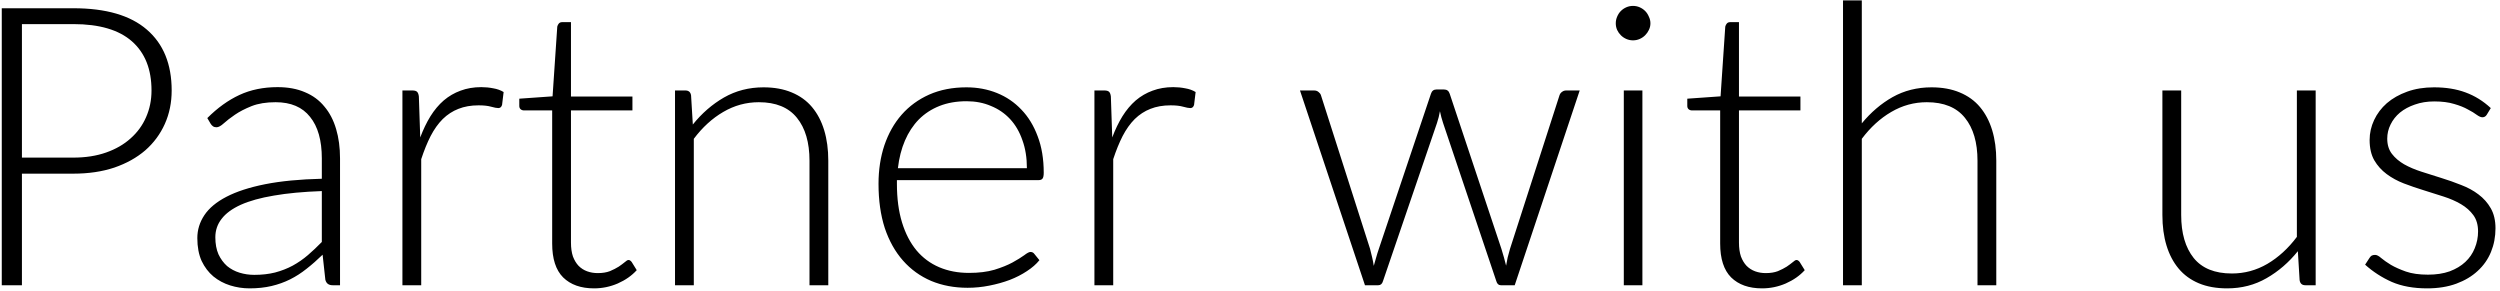 <svg width="447" height="52" viewBox="0 0 447 52" fill="none" xmlns="http://www.w3.org/2000/svg">
<path d="M13.125 28.18C15.295 28.18 17.243 27.877 18.97 27.27C20.697 26.663 22.155 25.823 23.345 24.75C24.558 23.677 25.48 22.417 26.11 20.97C26.763 19.5 27.09 17.902 27.09 16.175C27.09 12.372 25.923 9.443 23.59 7.39C21.257 5.337 17.768 4.31 13.125 4.31H3.92V28.18H13.125ZM13.125 1.475C18.935 1.475 23.31 2.747 26.25 5.29C29.213 7.833 30.695 11.462 30.695 16.175C30.695 18.345 30.287 20.34 29.47 22.16C28.653 23.98 27.487 25.555 25.97 26.885C24.453 28.192 22.61 29.218 20.44 29.965C18.27 30.688 15.832 31.05 13.125 31.05H3.92V51H0.315V1.475H13.125ZM57.542 34.165C54.228 34.282 51.37 34.55 48.967 34.97C46.587 35.367 44.615 35.915 43.052 36.615C41.512 37.315 40.368 38.155 39.622 39.135C38.875 40.092 38.502 41.188 38.502 42.425C38.502 43.592 38.688 44.607 39.062 45.47C39.458 46.31 39.972 47.01 40.602 47.57C41.255 48.107 42.002 48.503 42.842 48.76C43.682 49.017 44.557 49.145 45.467 49.145C46.82 49.145 48.057 49.005 49.177 48.725C50.32 48.422 51.37 48.013 52.327 47.5C53.307 46.963 54.217 46.333 55.057 45.61C55.897 44.887 56.725 44.105 57.542 43.265V34.165ZM37.067 21.11C38.887 19.29 40.8 17.913 42.807 16.98C44.813 16.047 47.088 15.58 49.632 15.58C51.498 15.58 53.132 15.883 54.532 16.49C55.932 17.073 57.087 17.925 57.997 19.045C58.93 20.142 59.63 21.483 60.097 23.07C60.563 24.633 60.797 26.383 60.797 28.32V51H59.467C58.767 51 58.335 50.673 58.172 50.02L57.682 45.54C56.725 46.473 55.768 47.313 54.812 48.06C53.878 48.807 52.898 49.437 51.872 49.95C50.845 50.463 49.737 50.86 48.547 51.14C47.357 51.42 46.05 51.56 44.627 51.56C43.437 51.56 42.282 51.385 41.162 51.035C40.042 50.685 39.038 50.148 38.152 49.425C37.288 48.702 36.588 47.78 36.052 46.66C35.538 45.517 35.282 44.152 35.282 42.565C35.282 41.095 35.702 39.73 36.542 38.47C37.382 37.21 38.7 36.113 40.497 35.18C42.293 34.247 44.592 33.5 47.392 32.94C50.215 32.38 53.598 32.053 57.542 31.96V28.32C57.542 25.1 56.842 22.627 55.442 20.9C54.065 19.15 52.012 18.275 49.282 18.275C47.602 18.275 46.167 18.508 44.977 18.975C43.81 19.442 42.818 19.955 42.002 20.515C41.185 21.075 40.52 21.588 40.007 22.055C39.493 22.522 39.062 22.755 38.712 22.755C38.455 22.755 38.245 22.697 38.082 22.58C37.918 22.463 37.778 22.312 37.662 22.125L37.067 21.11ZM75.138 24.575C75.675 23.152 76.281 21.892 76.958 20.795C77.658 19.675 78.451 18.73 79.338 17.96C80.248 17.19 81.251 16.607 82.348 16.21C83.468 15.79 84.705 15.58 86.058 15.58C86.781 15.58 87.493 15.65 88.193 15.79C88.893 15.907 89.511 16.128 90.048 16.455L89.768 18.765C89.651 19.138 89.43 19.325 89.103 19.325C88.823 19.325 88.391 19.243 87.808 19.08C87.248 18.917 86.501 18.835 85.568 18.835C84.215 18.835 83.013 19.045 81.963 19.465C80.936 19.862 80.003 20.468 79.163 21.285C78.346 22.102 77.623 23.117 76.993 24.33C76.386 25.52 75.826 26.897 75.313 28.46V51H71.953V16.175H73.738C74.135 16.175 74.415 16.257 74.578 16.42C74.741 16.583 74.846 16.863 74.893 17.26L75.138 24.575ZM106.219 51.56C103.862 51.56 102.019 50.907 100.689 49.6C99.382 48.293 98.729 46.275 98.729 43.545V19.745H93.724C93.467 19.745 93.257 19.675 93.094 19.535C92.931 19.395 92.849 19.197 92.849 18.94V17.645L98.799 17.225L99.639 4.765C99.686 4.555 99.779 4.368 99.919 4.205C100.059 4.042 100.257 3.96 100.514 3.96H102.089V17.26H113.079V19.745H102.089V43.37C102.089 44.327 102.206 45.155 102.439 45.855C102.696 46.532 103.034 47.092 103.454 47.535C103.897 47.978 104.411 48.305 104.994 48.515C105.577 48.725 106.207 48.83 106.884 48.83C107.724 48.83 108.447 48.713 109.054 48.48C109.661 48.223 110.186 47.955 110.629 47.675C111.072 47.372 111.434 47.103 111.714 46.87C111.994 46.613 112.216 46.485 112.379 46.485C112.566 46.485 112.752 46.602 112.939 46.835L113.849 48.305C112.962 49.285 111.831 50.078 110.454 50.685C109.101 51.268 107.689 51.56 106.219 51.56ZM123.878 22.265C125.488 20.258 127.343 18.648 129.443 17.435C131.566 16.222 133.923 15.615 136.513 15.615C138.426 15.615 140.106 15.918 141.553 16.525C143.023 17.132 144.236 18.007 145.193 19.15C146.15 20.293 146.873 21.67 147.363 23.28C147.853 24.89 148.098 26.71 148.098 28.74V51H144.738V28.74C144.738 25.473 143.991 22.918 142.498 21.075C141.005 19.208 138.73 18.275 135.673 18.275C133.41 18.275 131.286 18.858 129.303 20.025C127.343 21.168 125.593 22.767 124.053 24.82V51H120.693V16.175H122.548C123.131 16.175 123.47 16.467 123.563 17.05L123.878 22.265ZM183.609 30.07C183.609 28.203 183.341 26.535 182.804 25.065C182.291 23.572 181.556 22.312 180.599 21.285C179.643 20.258 178.499 19.477 177.169 18.94C175.863 18.38 174.416 18.1 172.829 18.1C171.033 18.1 169.423 18.38 167.999 18.94C166.576 19.5 165.339 20.305 164.289 21.355C163.263 22.405 162.434 23.665 161.804 25.135C161.174 26.605 160.754 28.25 160.544 30.07H183.609ZM160.369 32.205V32.87C160.369 35.483 160.673 37.782 161.279 39.765C161.886 41.748 162.749 43.417 163.869 44.77C164.989 46.1 166.343 47.103 167.929 47.78C169.516 48.457 171.289 48.795 173.249 48.795C174.999 48.795 176.516 48.608 177.799 48.235C179.083 47.838 180.156 47.407 181.019 46.94C181.906 46.45 182.606 46.018 183.119 45.645C183.633 45.248 184.006 45.05 184.239 45.05C184.543 45.05 184.776 45.167 184.939 45.4L185.849 46.52C185.289 47.22 184.543 47.873 183.609 48.48C182.699 49.087 181.673 49.612 180.529 50.055C179.409 50.475 178.196 50.813 176.889 51.07C175.606 51.327 174.311 51.455 173.004 51.455C170.624 51.455 168.454 51.047 166.494 50.23C164.534 49.39 162.854 48.177 161.454 46.59C160.054 45.003 158.969 43.067 158.199 40.78C157.453 38.47 157.079 35.833 157.079 32.87C157.079 30.373 157.429 28.075 158.129 25.975C158.853 23.852 159.879 22.032 161.209 20.515C162.563 18.975 164.208 17.773 166.144 16.91C168.104 16.047 170.321 15.615 172.794 15.615C174.754 15.615 176.574 15.953 178.254 16.63C179.934 17.307 181.393 18.298 182.629 19.605C183.866 20.888 184.834 22.475 185.534 24.365C186.258 26.255 186.619 28.425 186.619 30.875C186.619 31.388 186.549 31.738 186.409 31.925C186.269 32.112 186.036 32.205 185.709 32.205H160.369ZM198.868 24.575C199.405 23.152 200.012 21.892 200.688 20.795C201.388 19.675 202.182 18.73 203.068 17.96C203.978 17.19 204.982 16.607 206.078 16.21C207.198 15.79 208.435 15.58 209.788 15.58C210.512 15.58 211.223 15.65 211.923 15.79C212.623 15.907 213.242 16.128 213.778 16.455L213.498 18.765C213.382 19.138 213.16 19.325 212.833 19.325C212.553 19.325 212.122 19.243 211.538 19.08C210.978 18.917 210.232 18.835 209.298 18.835C207.945 18.835 206.743 19.045 205.693 19.465C204.667 19.862 203.733 20.468 202.893 21.285C202.077 22.102 201.353 23.117 200.723 24.33C200.117 25.52 199.557 26.897 199.043 28.46V51H195.683V16.175H197.468C197.865 16.175 198.145 16.257 198.308 16.42C198.472 16.583 198.577 16.863 198.623 17.26L198.868 24.575ZM282.451 16.175L270.831 51H268.346C267.949 51 267.681 50.755 267.541 50.265L258.021 21.985C257.904 21.635 257.799 21.285 257.706 20.935C257.612 20.585 257.531 20.235 257.461 19.885C257.344 20.585 257.169 21.285 256.936 21.985L247.276 50.265C247.136 50.755 246.856 51 246.436 51H244.056L232.436 16.175H234.956C235.282 16.175 235.551 16.268 235.761 16.455C235.971 16.618 236.111 16.805 236.181 17.015L244.966 44.49C245.106 45.027 245.234 45.552 245.351 46.065C245.467 46.555 245.561 47.045 245.631 47.535C245.771 47.045 245.911 46.555 246.051 46.065C246.191 45.552 246.354 45.027 246.541 44.49L255.851 16.77C256.014 16.257 256.341 16 256.831 16H258.196C258.709 16 259.047 16.257 259.211 16.77L268.451 44.49C268.614 45.027 268.766 45.54 268.906 46.03C269.046 46.52 269.174 47.01 269.291 47.5C269.384 47.01 269.477 46.52 269.571 46.03C269.687 45.54 269.827 45.027 269.991 44.49L278.846 17.015C278.939 16.758 279.091 16.56 279.301 16.42C279.511 16.257 279.756 16.175 280.036 16.175H282.451ZM293.661 16.175V51H290.336V16.175H293.661ZM295.096 4.17C295.096 4.59 295.003 4.987 294.816 5.36C294.653 5.71 294.431 6.025 294.151 6.305C293.871 6.585 293.544 6.807 293.171 6.97C292.798 7.133 292.401 7.215 291.981 7.215C291.561 7.215 291.164 7.133 290.791 6.97C290.418 6.807 290.091 6.585 289.811 6.305C289.531 6.025 289.309 5.71 289.146 5.36C288.983 4.987 288.901 4.59 288.901 4.17C288.901 3.75 288.983 3.353 289.146 2.98C289.309 2.583 289.531 2.245 289.811 1.965C290.091 1.685 290.418 1.463 290.791 1.3C291.164 1.137 291.561 1.055 291.981 1.055C292.401 1.055 292.798 1.137 293.171 1.3C293.544 1.463 293.871 1.685 294.151 1.965C294.431 2.245 294.653 2.583 294.816 2.98C295.003 3.353 295.096 3.75 295.096 4.17ZM315.057 51.56C312.7 51.56 310.857 50.907 309.527 49.6C308.22 48.293 307.567 46.275 307.567 43.545V19.745H302.562C302.305 19.745 302.095 19.675 301.932 19.535C301.769 19.395 301.687 19.197 301.687 18.94V17.645L307.637 17.225L308.477 4.765C308.524 4.555 308.617 4.368 308.757 4.205C308.897 4.042 309.095 3.96 309.352 3.96H310.927V17.26H321.917V19.745H310.927V43.37C310.927 44.327 311.044 45.155 311.277 45.855C311.534 46.532 311.872 47.092 312.292 47.535C312.735 47.978 313.249 48.305 313.832 48.515C314.415 48.725 315.045 48.83 315.722 48.83C316.562 48.83 317.285 48.713 317.892 48.48C318.499 48.223 319.024 47.955 319.467 47.675C319.91 47.372 320.272 47.103 320.552 46.87C320.832 46.613 321.054 46.485 321.217 46.485C321.404 46.485 321.59 46.602 321.777 46.835L322.687 48.305C321.8 49.285 320.669 50.078 319.292 50.685C317.939 51.268 316.527 51.56 315.057 51.56ZM332.891 22.055C334.501 20.095 336.333 18.532 338.386 17.365C340.463 16.198 342.784 15.615 345.351 15.615C347.264 15.615 348.944 15.918 350.391 16.525C351.861 17.132 353.074 18.007 354.031 19.15C354.988 20.293 355.711 21.67 356.201 23.28C356.691 24.89 356.936 26.71 356.936 28.74V51H353.576V28.74C353.576 25.473 352.829 22.918 351.336 21.075C349.843 19.208 347.568 18.275 344.511 18.275C342.248 18.275 340.124 18.858 338.141 20.025C336.181 21.168 334.431 22.767 332.891 24.82V51H329.531V0.075H332.891V22.055ZM414.041 16.175V51H412.186C411.603 51 411.265 50.697 411.171 50.09L410.856 44.91C409.246 46.917 407.38 48.527 405.256 49.74C403.156 50.953 400.811 51.56 398.221 51.56C396.285 51.56 394.593 51.257 393.146 50.65C391.7 50.043 390.498 49.168 389.541 48.025C388.585 46.882 387.861 45.505 387.371 43.895C386.881 42.285 386.636 40.465 386.636 38.435V16.175H389.996V38.435C389.996 41.702 390.743 44.268 392.236 46.135C393.73 47.978 396.005 48.9 399.061 48.9C401.325 48.9 403.436 48.328 405.396 47.185C407.38 46.018 409.141 44.408 410.681 42.355V16.175H414.041ZM444.653 20.48C444.466 20.807 444.198 20.97 443.848 20.97C443.591 20.97 443.264 20.83 442.868 20.55C442.471 20.247 441.934 19.92 441.258 19.57C440.604 19.197 439.788 18.87 438.808 18.59C437.828 18.287 436.638 18.135 435.238 18.135C433.978 18.135 432.823 18.322 431.773 18.695C430.746 19.045 429.859 19.523 429.113 20.13C428.389 20.737 427.829 21.448 427.433 22.265C427.036 23.058 426.838 23.898 426.838 24.785C426.838 25.882 427.118 26.792 427.678 27.515C428.238 28.238 428.961 28.857 429.848 29.37C430.758 29.883 431.796 30.327 432.963 30.7C434.129 31.073 435.308 31.447 436.498 31.82C437.711 32.193 438.901 32.613 440.068 33.08C441.234 33.523 442.261 34.083 443.148 34.76C444.058 35.437 444.793 36.265 445.353 37.245C445.913 38.225 446.193 39.415 446.193 40.815C446.193 42.332 445.924 43.743 445.388 45.05C444.851 46.357 444.058 47.488 443.008 48.445C441.981 49.402 440.709 50.16 439.193 50.72C437.676 51.28 435.938 51.56 433.978 51.56C431.528 51.56 429.416 51.175 427.643 50.405C425.869 49.612 424.283 48.585 422.883 47.325L423.653 46.135C423.769 45.948 423.898 45.808 424.038 45.715C424.201 45.622 424.411 45.575 424.668 45.575C424.971 45.575 425.333 45.762 425.753 46.135C426.196 46.508 426.779 46.917 427.503 47.36C428.226 47.78 429.113 48.177 430.163 48.55C431.236 48.923 432.554 49.11 434.118 49.11C435.588 49.11 436.883 48.912 438.003 48.515C439.123 48.095 440.056 47.535 440.803 46.835C441.549 46.135 442.109 45.318 442.483 44.385C442.879 43.428 443.078 42.425 443.078 41.375C443.078 40.208 442.798 39.24 442.238 38.47C441.678 37.7 440.943 37.047 440.033 36.51C439.123 35.973 438.084 35.518 436.918 35.145C435.774 34.772 434.596 34.398 433.383 34.025C432.169 33.652 430.979 33.243 429.813 32.8C428.669 32.357 427.643 31.797 426.733 31.12C425.823 30.443 425.088 29.627 424.528 28.67C423.968 27.69 423.688 26.477 423.688 25.03C423.688 23.793 423.956 22.603 424.493 21.46C425.029 20.317 425.788 19.313 426.768 18.45C427.771 17.587 428.984 16.898 430.408 16.385C431.831 15.872 433.429 15.615 435.203 15.615C437.326 15.615 439.204 15.918 440.838 16.525C442.494 17.132 443.999 18.065 445.353 19.325L444.653 20.48Z" fill="black"/>
</svg>
